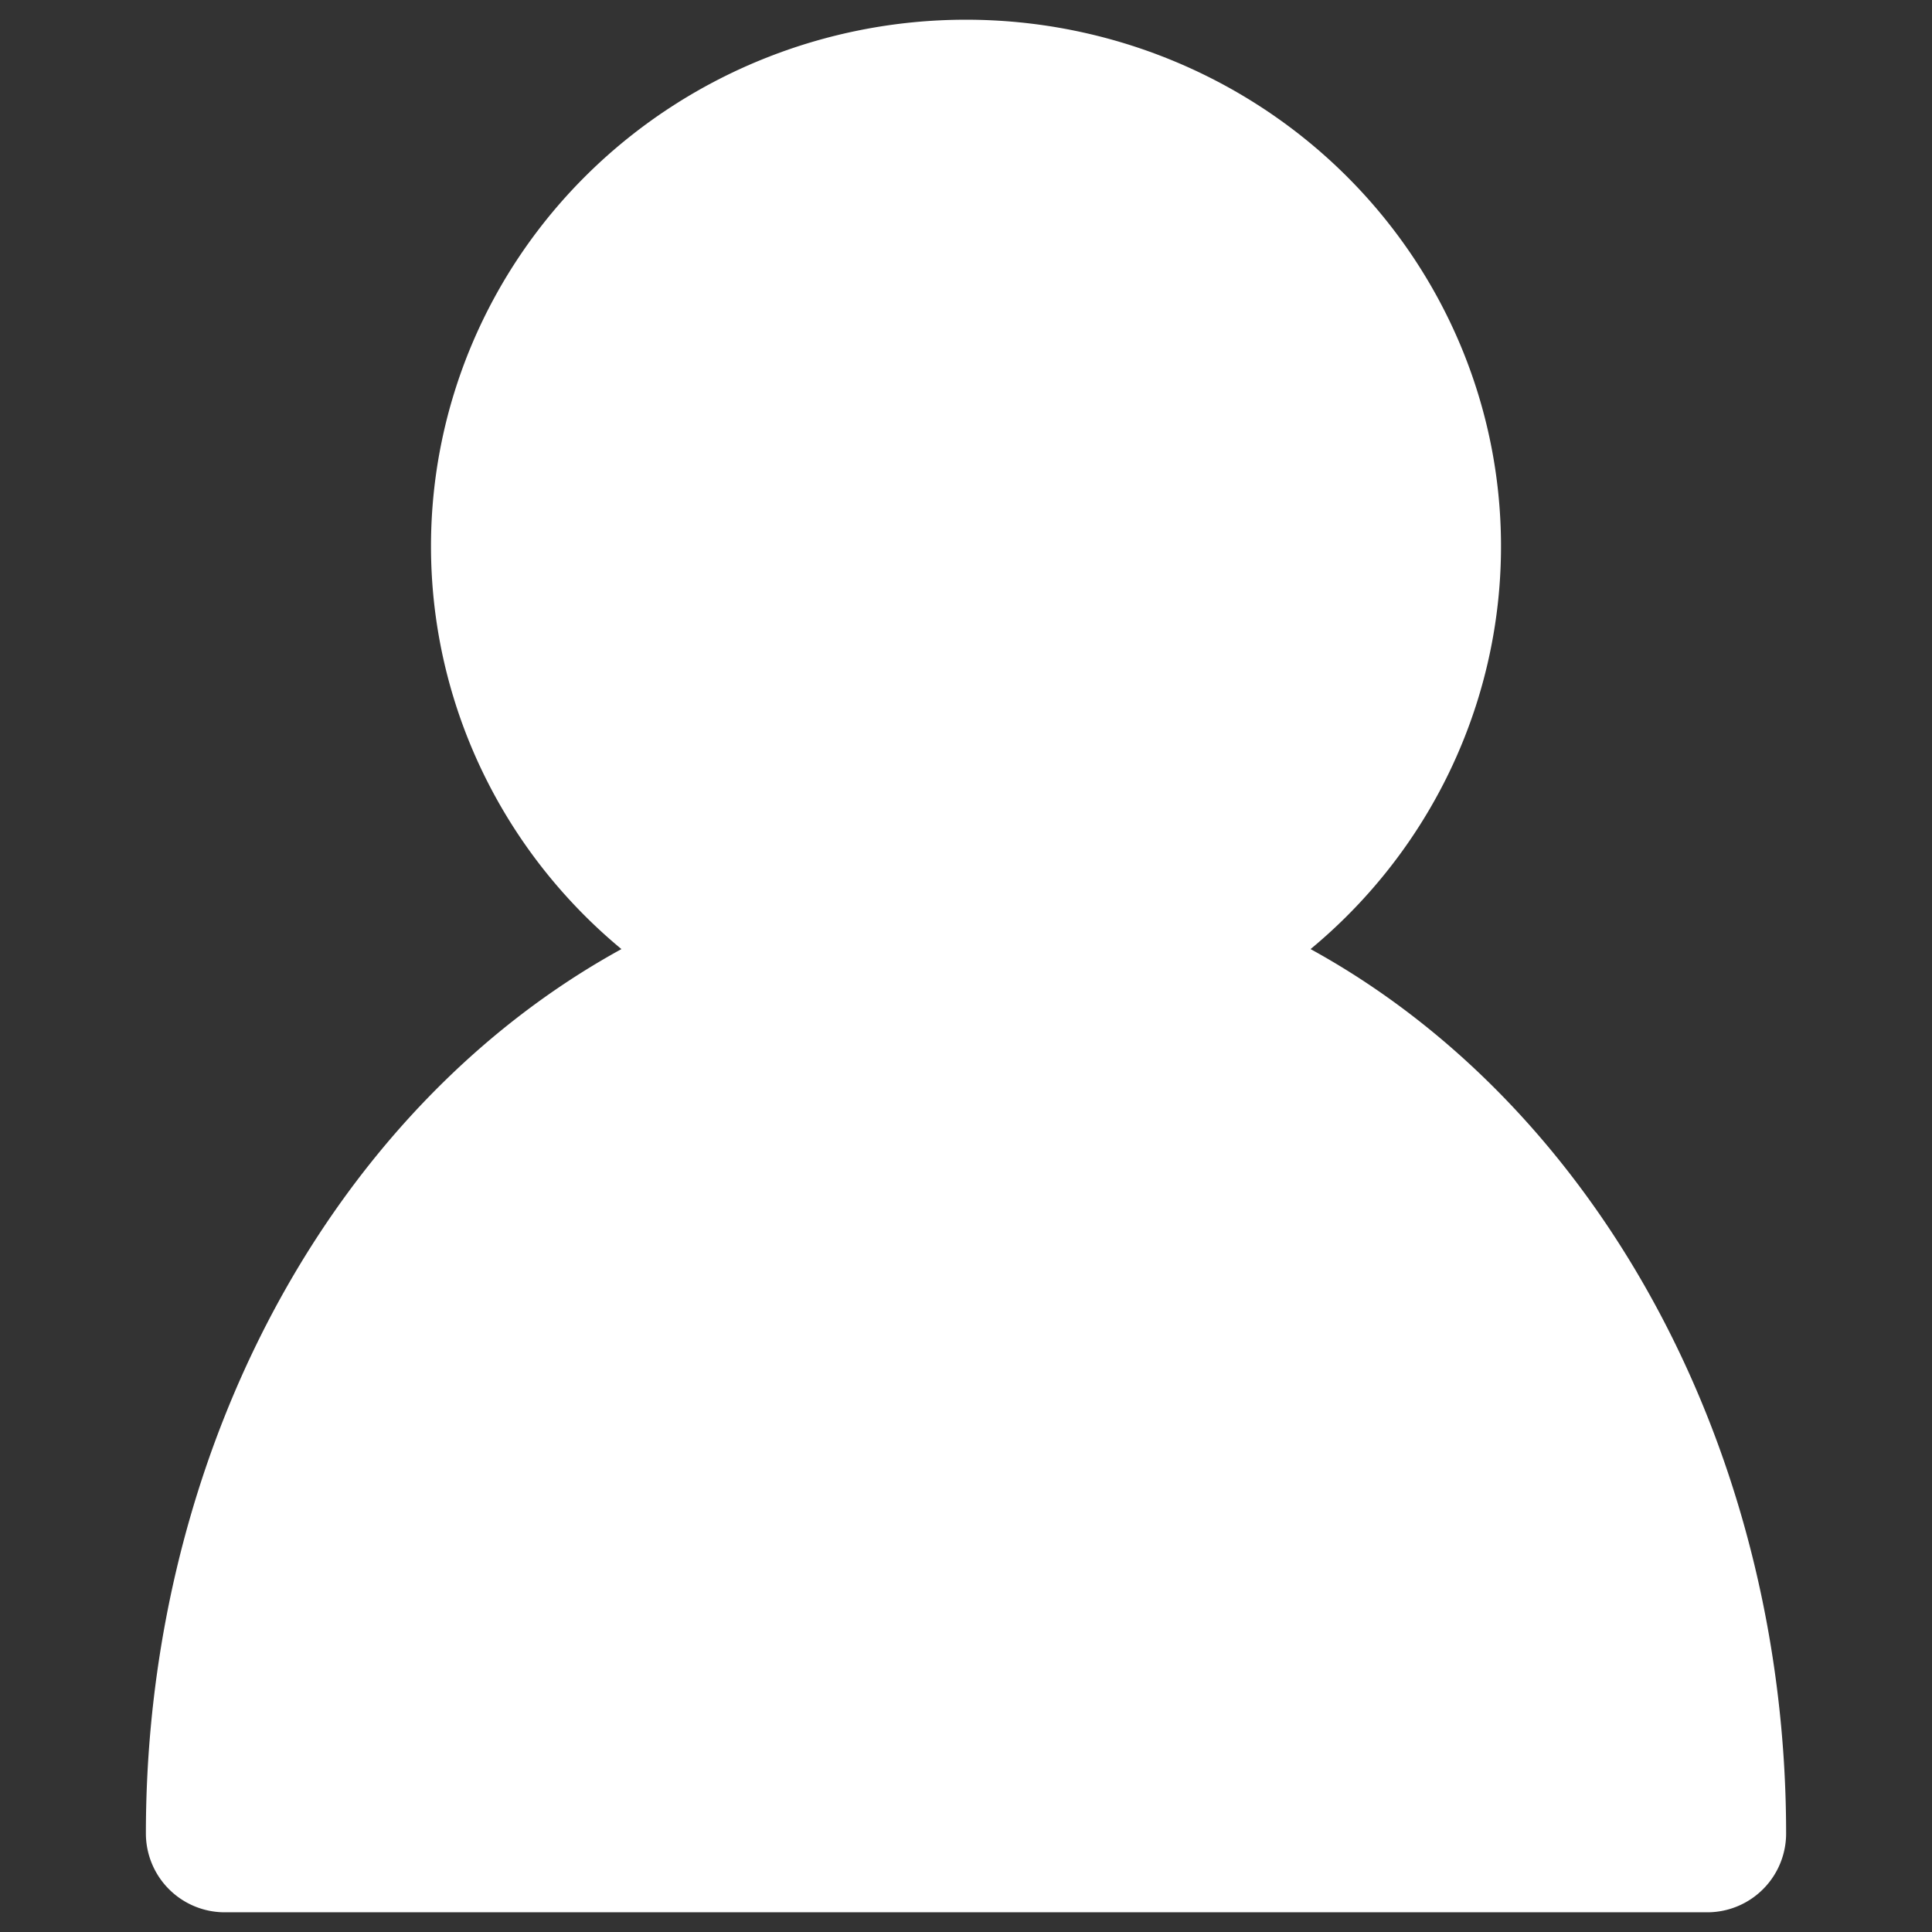 <svg xmlns="http://www.w3.org/2000/svg" width="98" height="98"><rect width="100%" height="100%" fill="#333333" stroke="none"/><path d="M49 5a23.138 22.71 0 00-23.138 22.71A23.138 22.71 0 0040.39 48.788 37.6 45.42 0 0011.4 93h75.2a37.6 45.42 0 00-28.988-44.212A23.138 22.71 0 0072.138 27.71 23.138 22.71 0 0049 5z" fill="#fff" stroke="#fff" stroke-width="8" stroke-linecap="round" stroke-linejoin="round"/></svg>